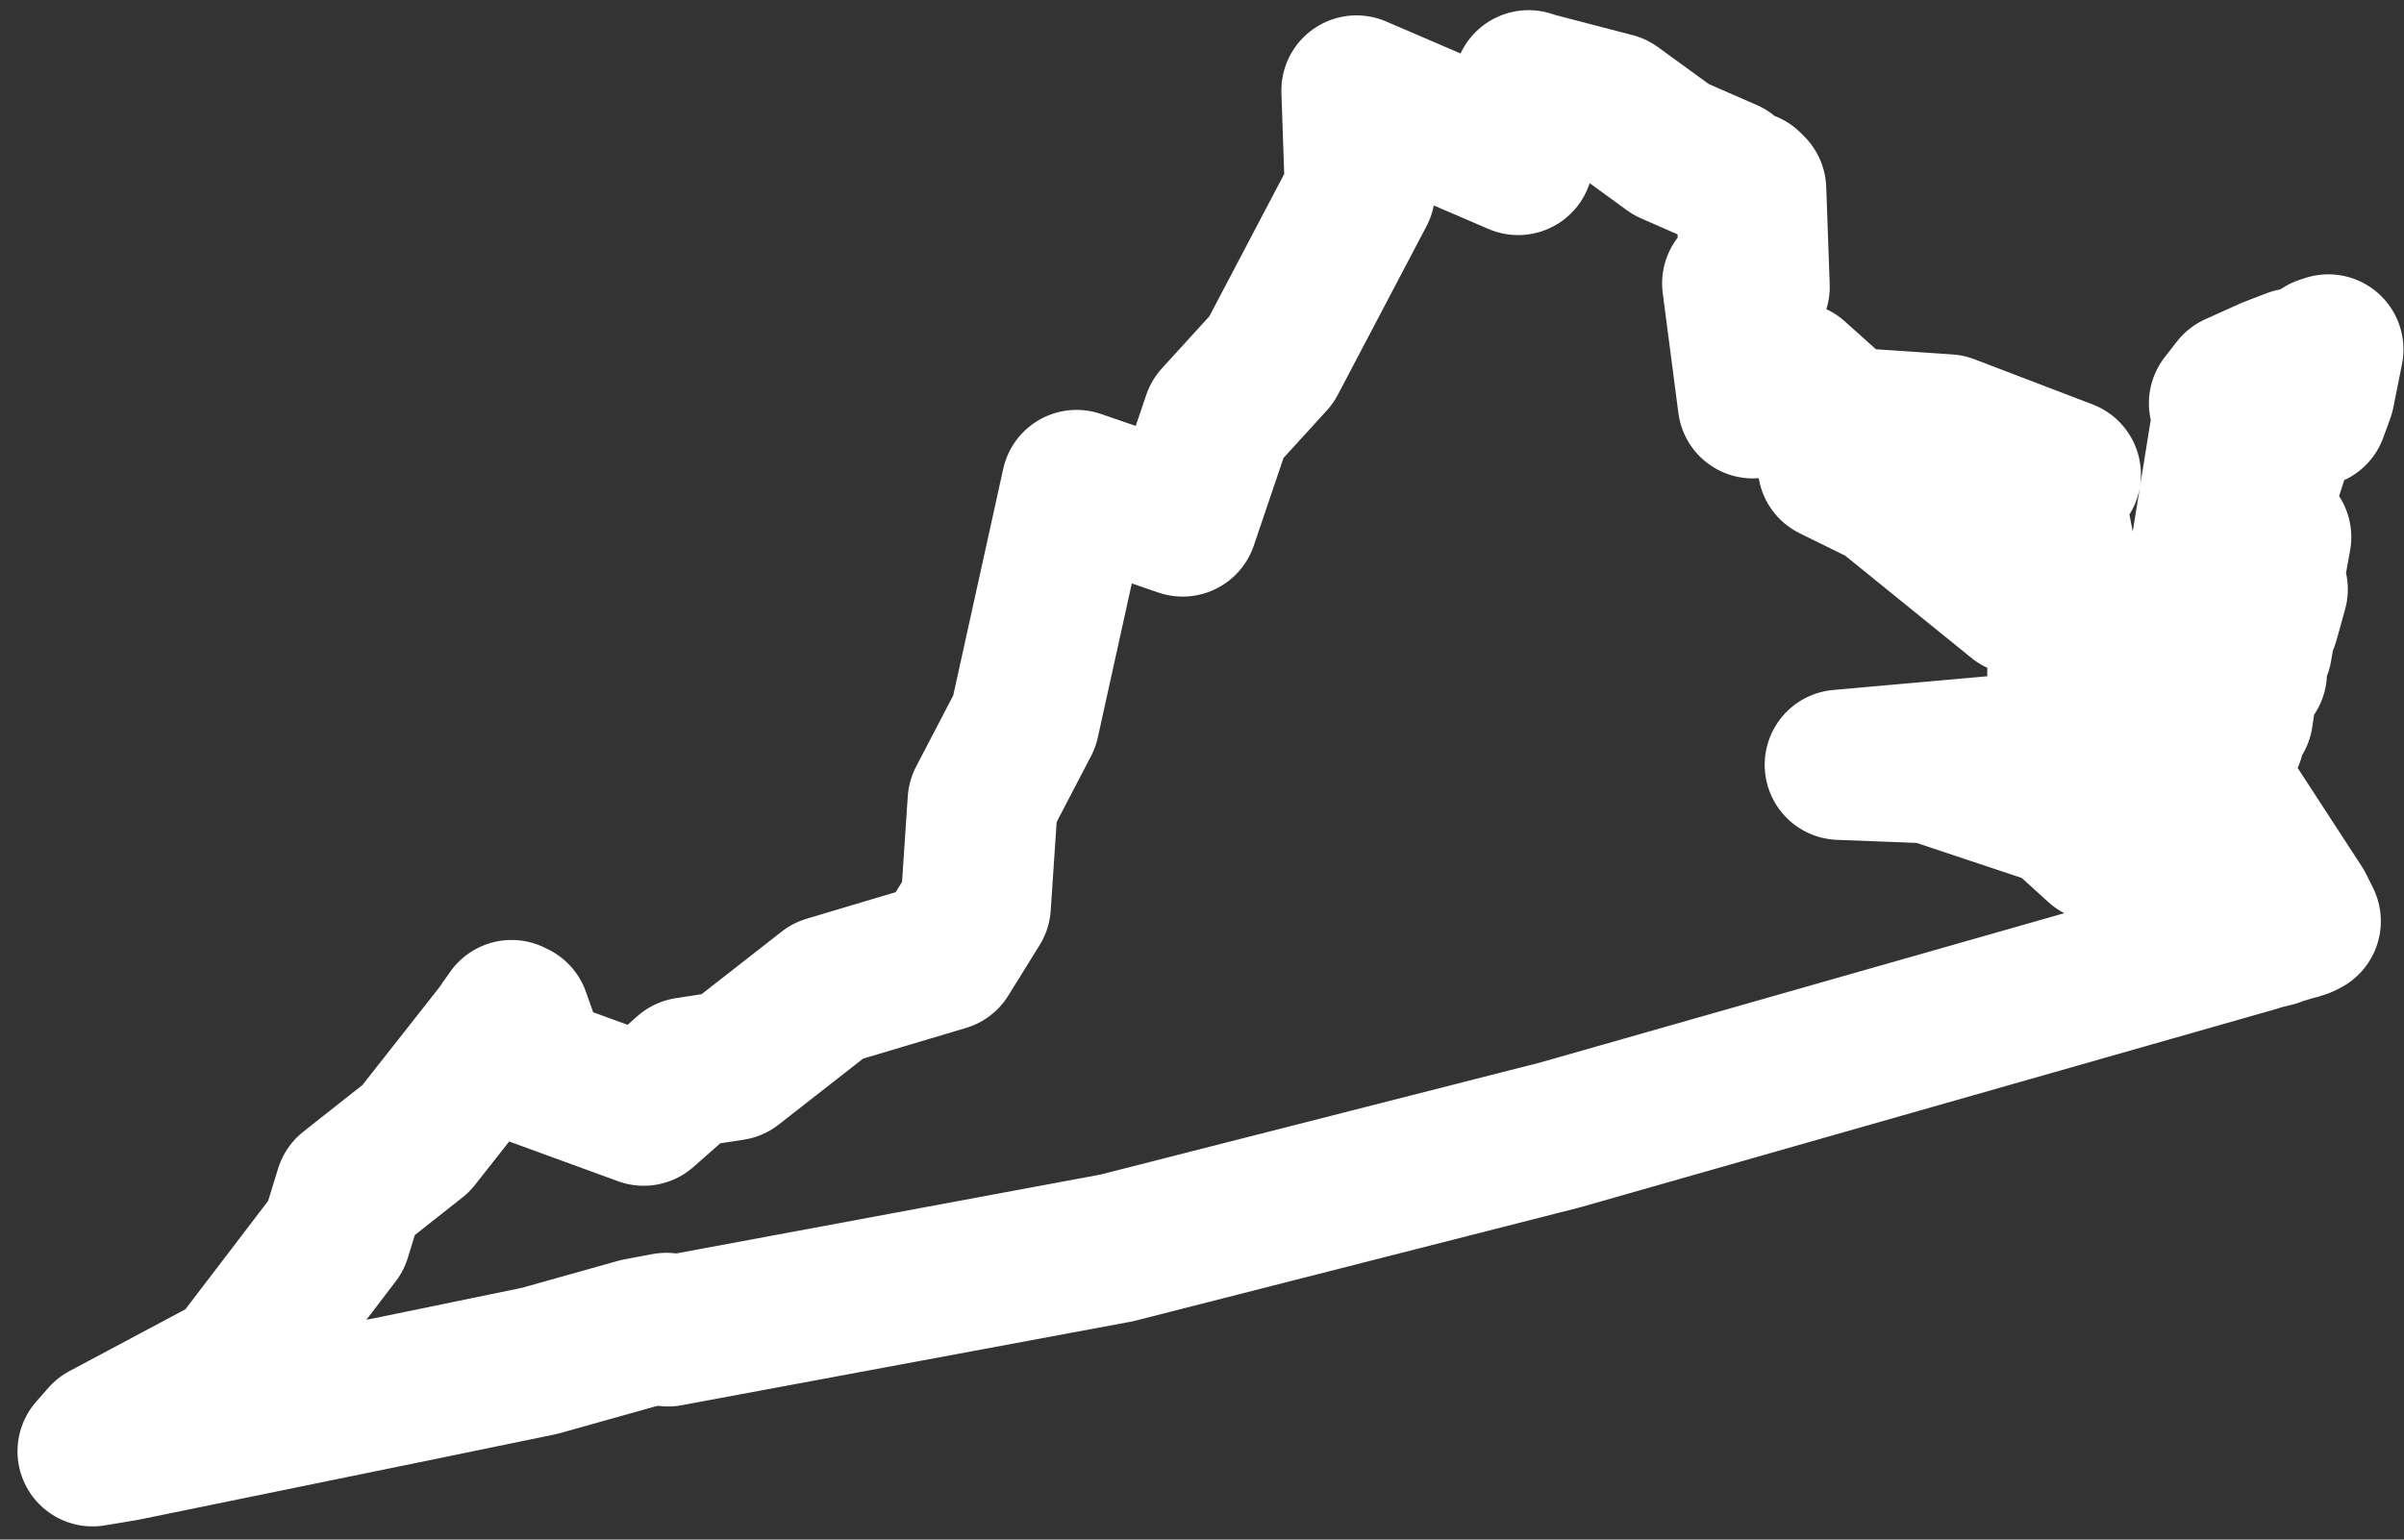 <svg width="128" height="82" viewBox="0 0 128 82" fill="none" xmlns="http://www.w3.org/2000/svg">
<rect x="0" y="0" width="128" height="82" fill="#333333" stroke="none"/>
<path d="M116.448 44.895H116.725L117.003 44.802L116.818 44.339L116.448 44.895V44.895ZM113.301 34.527V34.99L113.763 34.712L113.301 34.527V34.527ZM114.967 31.287L114.874 30.547L114.967 31.287ZM114.411 32.398L114.226 33.602L113.948 34.064L114.411 32.398ZM115.244 29.991L115.337 29.436L115.152 29.991H115.245H115.244ZM115.8 27.492L116.078 26.844L115.615 28.51L115.8 27.492ZM115.892 26.104L116.263 24.067L115.8 24.53L115.892 26.104V26.104ZM117.559 16.94L117.744 16.107L117.651 16.292L117.559 16.94H117.559ZM117.188 14.811L115.985 15.274L114.134 16.107L113.486 16.94L113.763 17.032L111.542 30.825L112.375 33.046L113.671 27.307L116.078 19.809L117.188 14.903V14.811V14.811ZM119.04 14.07L118.762 14.163L118.669 14.533L118.206 17.402L118.577 16.384L119.04 14.07V14.07ZM22.308 49.523L21.66 50.449L17.217 56.095L13.7 58.872L12.959 61.279L7.59 68.314L0.648 72.016L2.65238e-05 72.757L1.666 72.479L17.495 69.239L23.789 67.943L29.066 66.462L30.547 66.185L30.639 66.37L54.521 61.927L78.126 55.91L115.152 45.357L114.874 44.895L114.782 44.617L115.43 45.265L116.17 45.08L116.078 44.987L115.43 41.84L115.892 41.932L117.373 44.709L117.651 44.617L117.836 44.524L117.466 43.784L113.671 37.952L108.95 38.785L106.821 40.544L104.784 38.693L97.842 36.378L93.029 36.193L102.378 35.36L107.561 38.878L109.043 36.563L104.877 31.287L107.839 31.472L106.266 27.214L102.563 27.399L93.769 20.272H92.658L105.062 26.381L104.229 22.123L105.062 20.735L98.768 18.328L93.306 17.958L90.622 15.551L88.4 16.94L87.567 10.553L88.493 10.738L88.308 5.554L88.123 5.369L87.938 5.461L87.752 5.369L87.29 4.999L87.012 4.721L84.05 3.425L80.995 1.203L76.737 0.093L76.459 -5.17345e-06V0.093L75.904 3.98L67.295 0.278L67.481 5.647L62.76 14.625L59.89 17.773L58.039 23.234L52.392 21.29L49.615 33.879L47.394 38.137L47.023 43.691L45.357 46.376L39.155 48.227L34.064 52.207L31.657 52.577L29.343 54.614L23.512 52.485L22.494 49.615L22.308 49.523L22.308 49.523Z" transform="translate(4.931 4.541)" stroke="white" stroke-width="8" stroke-linejoin="round"/>
</svg>
